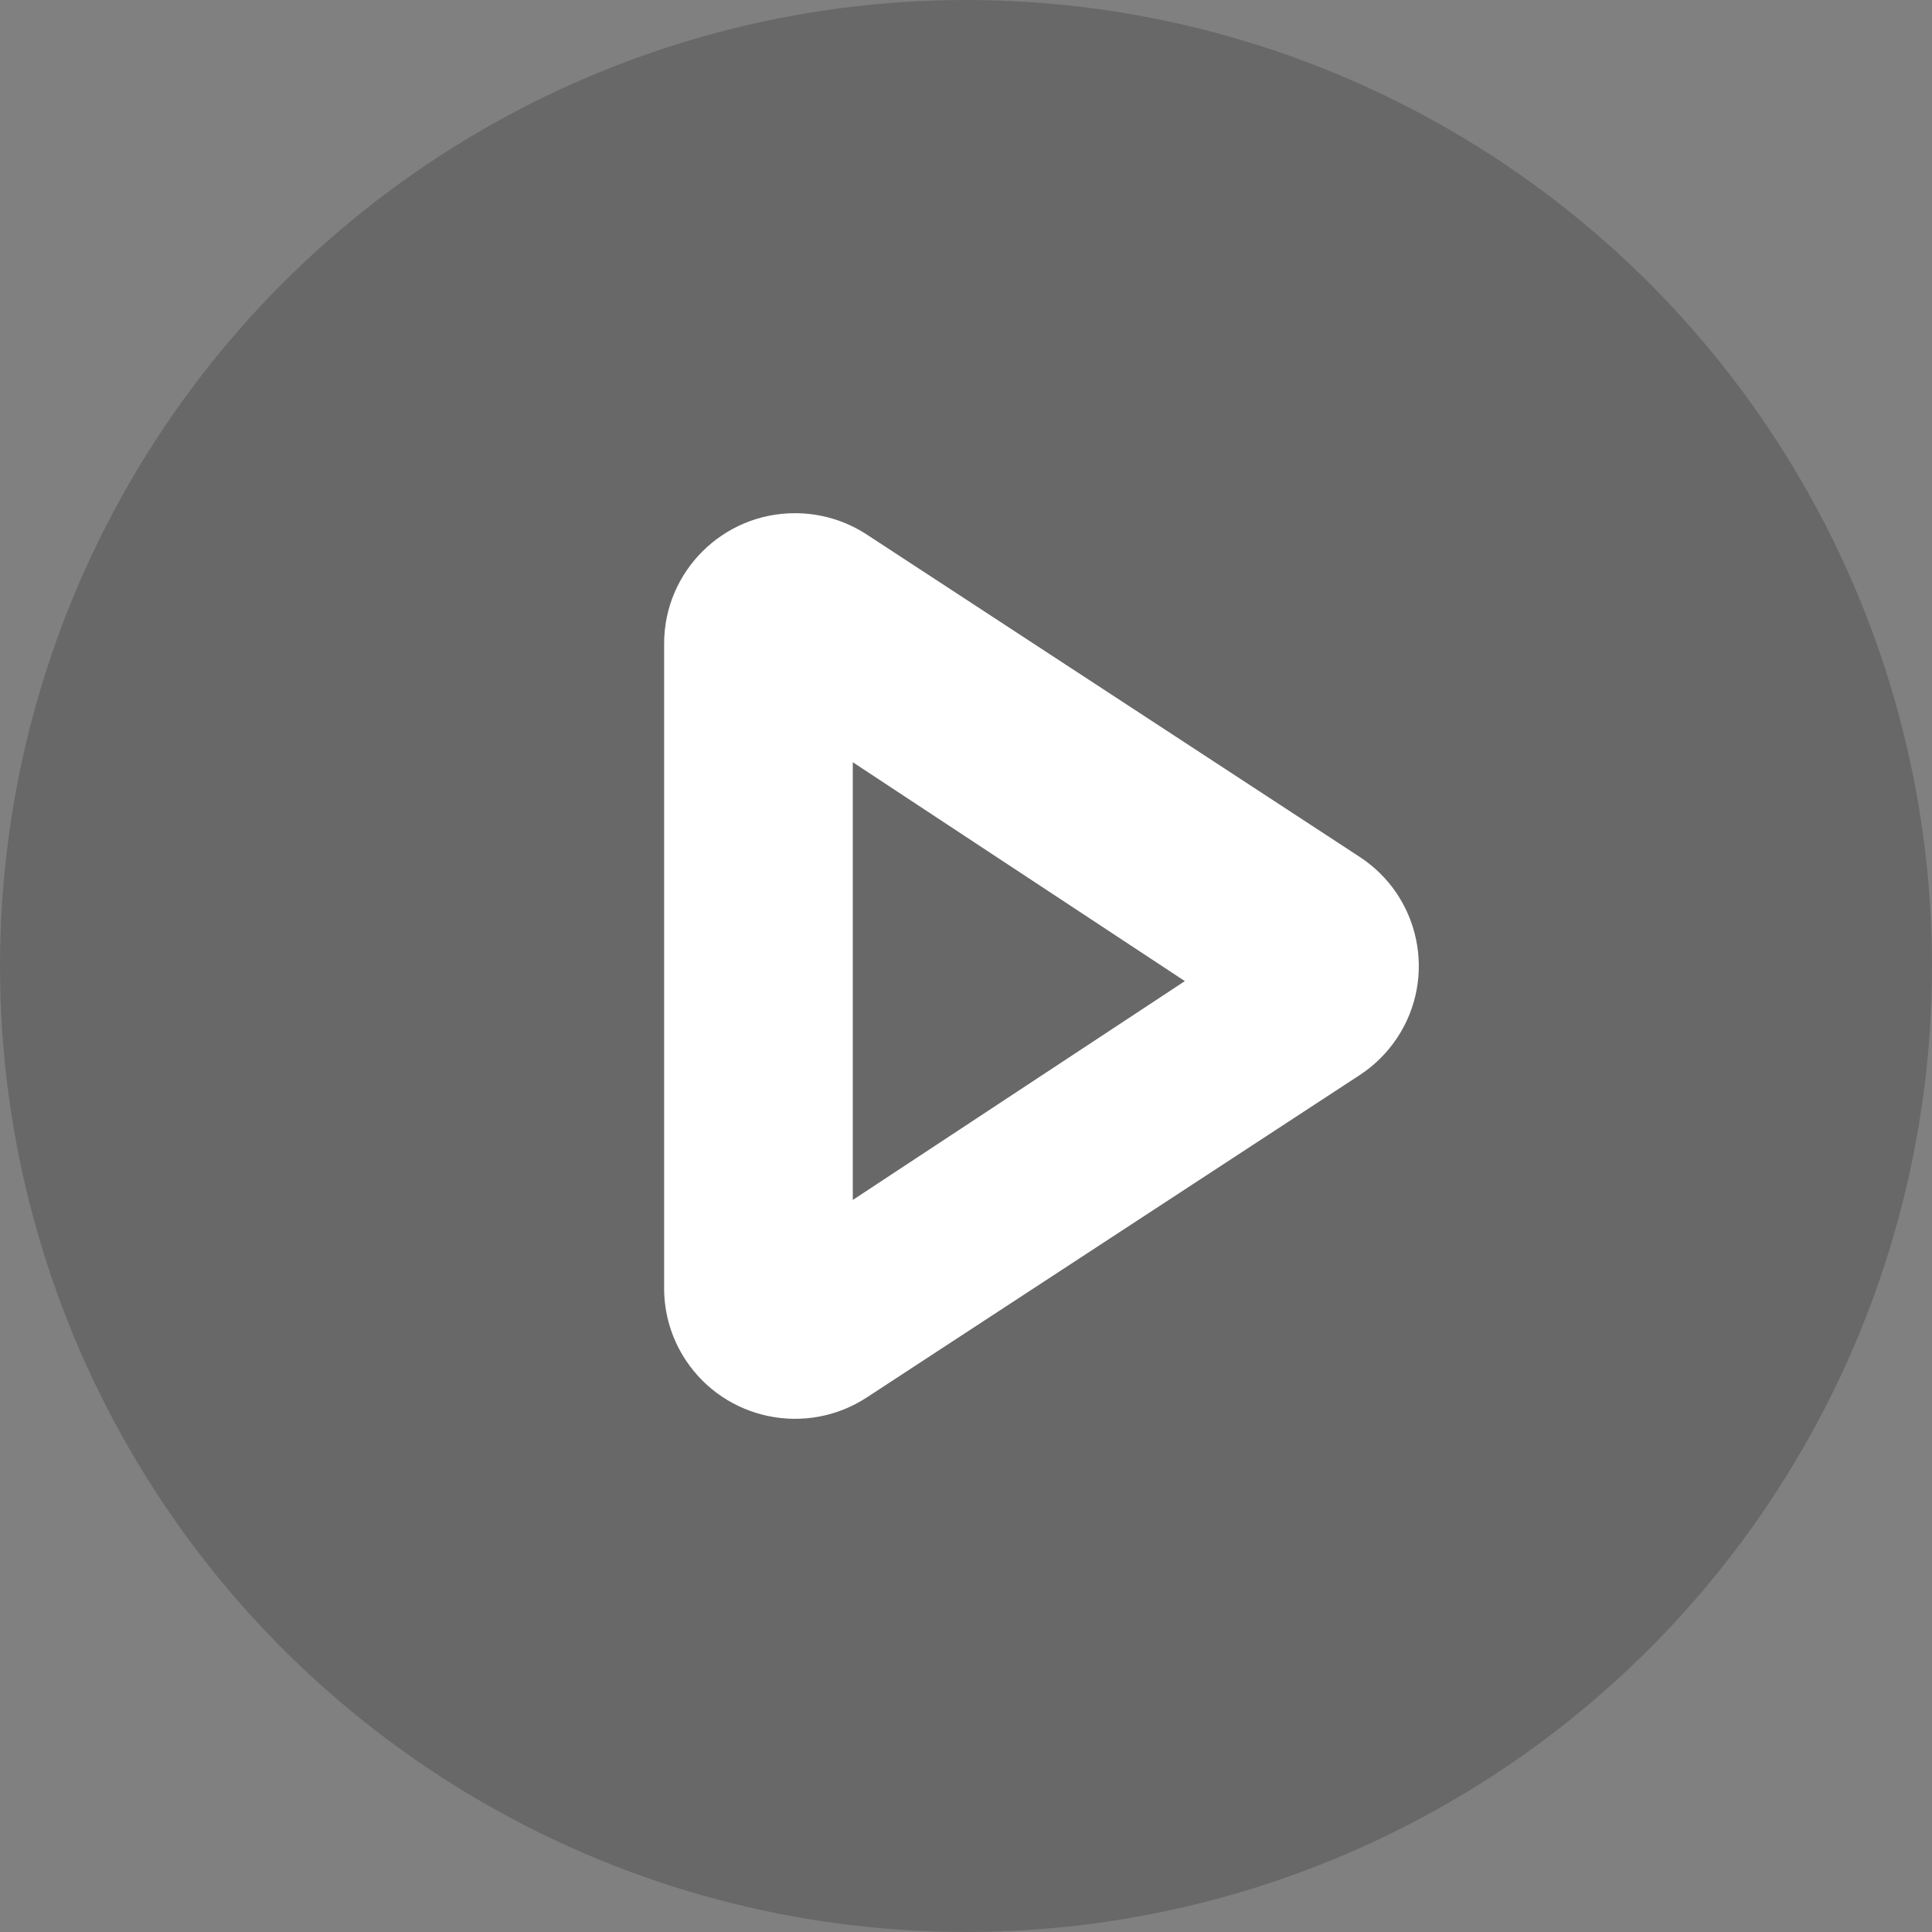 <?xml version="1.0" encoding="UTF-8"?>
<svg width="128px" height="128px" viewBox="0 0 128 128" version="1.1" xmlns="http://www.w3.org/2000/svg" xmlns:xlink="http://www.w3.org/1999/xlink">
    <rect x="0" y="0" width="128" height="128" fill="#808080" stroke="none"/>
    <!-- Generator: Sketch 63 (92445) - https://sketch.com -->
    <title>1icon/监控/播放</title>
    <desc>Created with Sketch.</desc>
    <g id="1icon/监控/播放" stroke="none" stroke-width="1" fill="none" fill-rule="evenodd">
        <circle id="椭圆形" fill="#0B0B0B" opacity="0.2" cx="64" cy="64" r="64"></circle>
        <path d="M61.773,42.915 L40.417,75.569 C39.493,76.982 39,78.636 39,80.327 C39,85.117 42.87,89 47.644,89 L90.356,89 C92.041,89 93.689,88.506 95.098,87.578 C99.089,84.95 100.201,79.573 97.582,75.569 L76.226,42.915 C75.577,41.923 74.731,41.074 73.742,40.423 C69.751,37.795 64.392,38.911 61.773,42.915 Z M70.001,54.5 L84.5,76.5 L55.5,76.5 L70.001,54.5 Z" id="三角形" fill="#FFFFFF" transform="translate(69, 64) rotate(-270) translate(-69, -64) "></path>
    </g>
</svg>